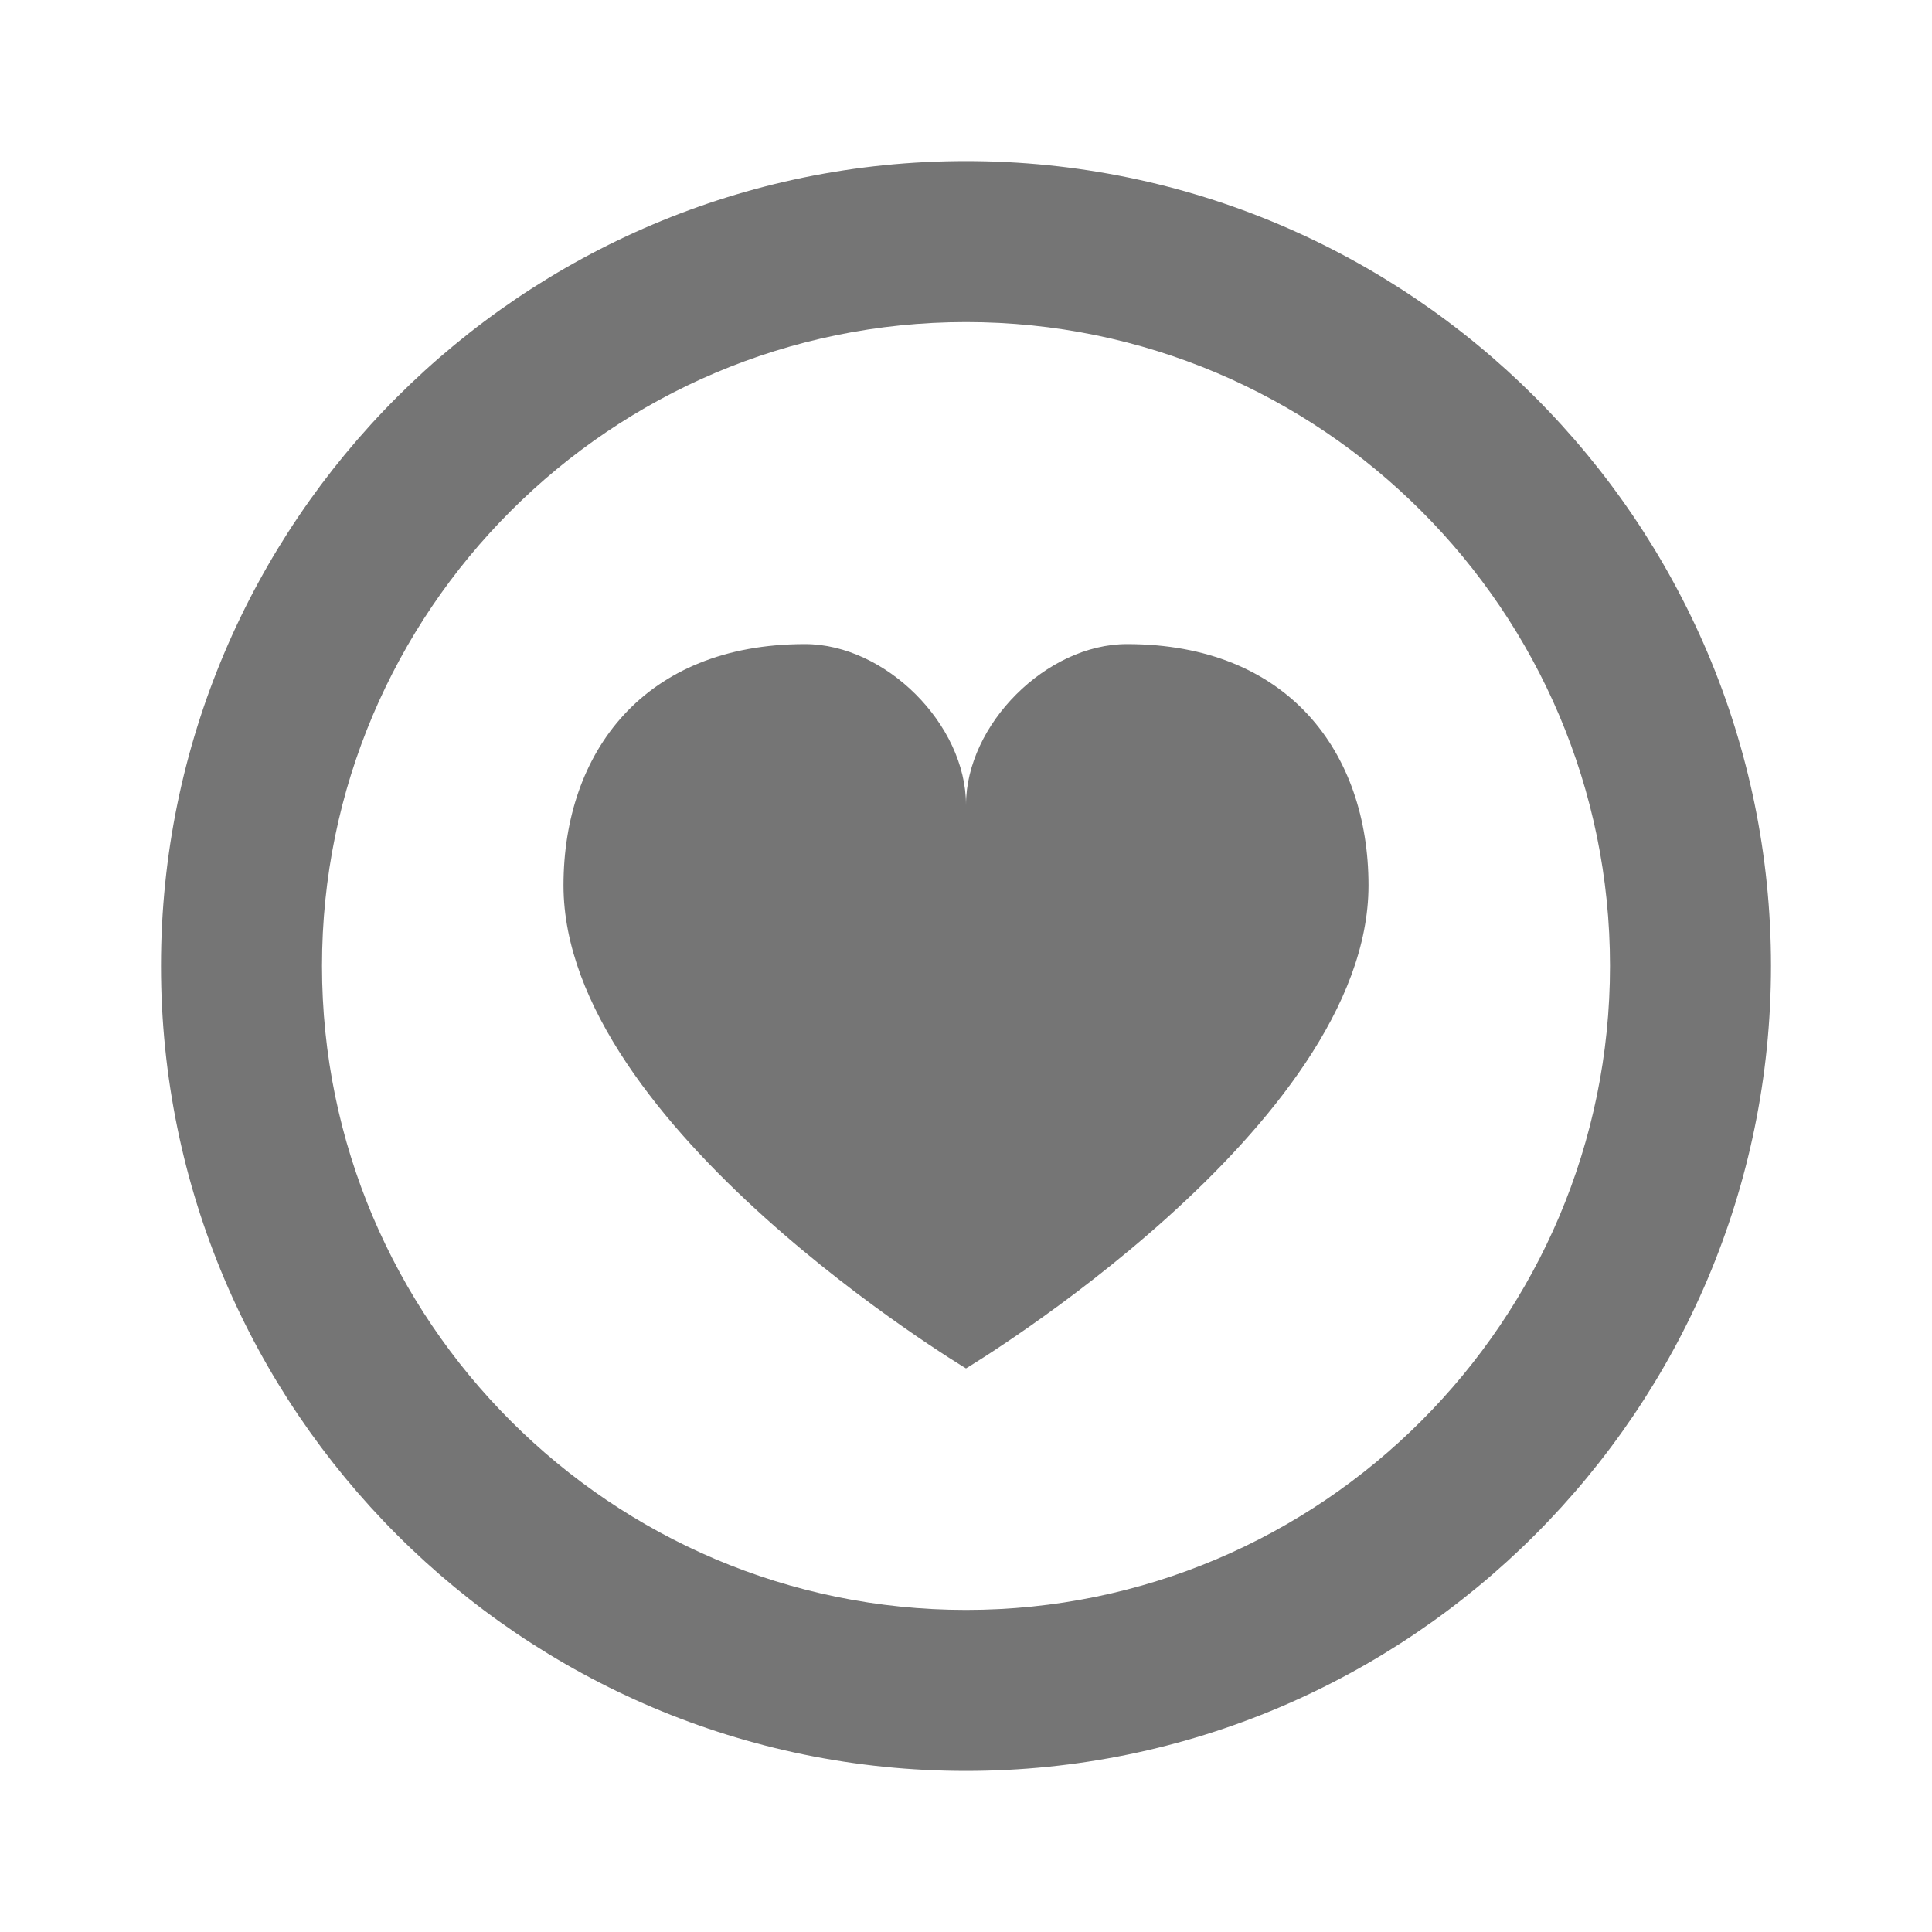<?xml version="1.0" encoding="iso-8859-1"?>
<!-- Generator: Adobe Illustrator 16.0.0, SVG Export Plug-In . SVG Version: 6.00 Build 0)  -->
<!DOCTYPE svg PUBLIC "-//W3C//DTD SVG 1.1//EN" "http://www.w3.org/Graphics/SVG/1.1/DTD/svg11.dtd">
<svg version="1.1" xmlns="http://www.w3.org/2000/svg" xmlns:xlink="http://www.w3.org/1999/xlink" x="0px" y="0px" width="24px"
	 height="24px" viewBox="0 0 24 24" style="enable-background:new 0 0 24 24;" xml:space="preserve">
<g id="Frame_-_24px">
	<rect y="0.001" style="fill:none;" width="24" height="24"/>
</g>
<g id="Line_Icons">
	<g>
		<g>
			<path style="fill:#757575;" d="M12,21.999c-5.514,0-10-4.486-10-10c0-5.513,4.486-9.998,10-9.998s10,4.485,10,9.998
				C22,17.513,17.514,21.999,12,21.999z M12,4.001c-4.411,0-8,3.588-8,7.998c0,4.411,3.589,8,8,8s8-3.589,8-8
				C20,7.589,16.411,4.001,12,4.001z"/>
		</g>
		<g>
			<path style="fill:#757575;" d="M14,8.001c-1,0-2,0.998-2,1.998c0-1-1-1.998-2-1.998c-2,0-3,1.344-3,2.998c0,3,5,6,5,6s5-3,5-6
				C17,9.345,16,8.001,14,8.001z"/>
		</g>
	</g>
</g>
</svg>
